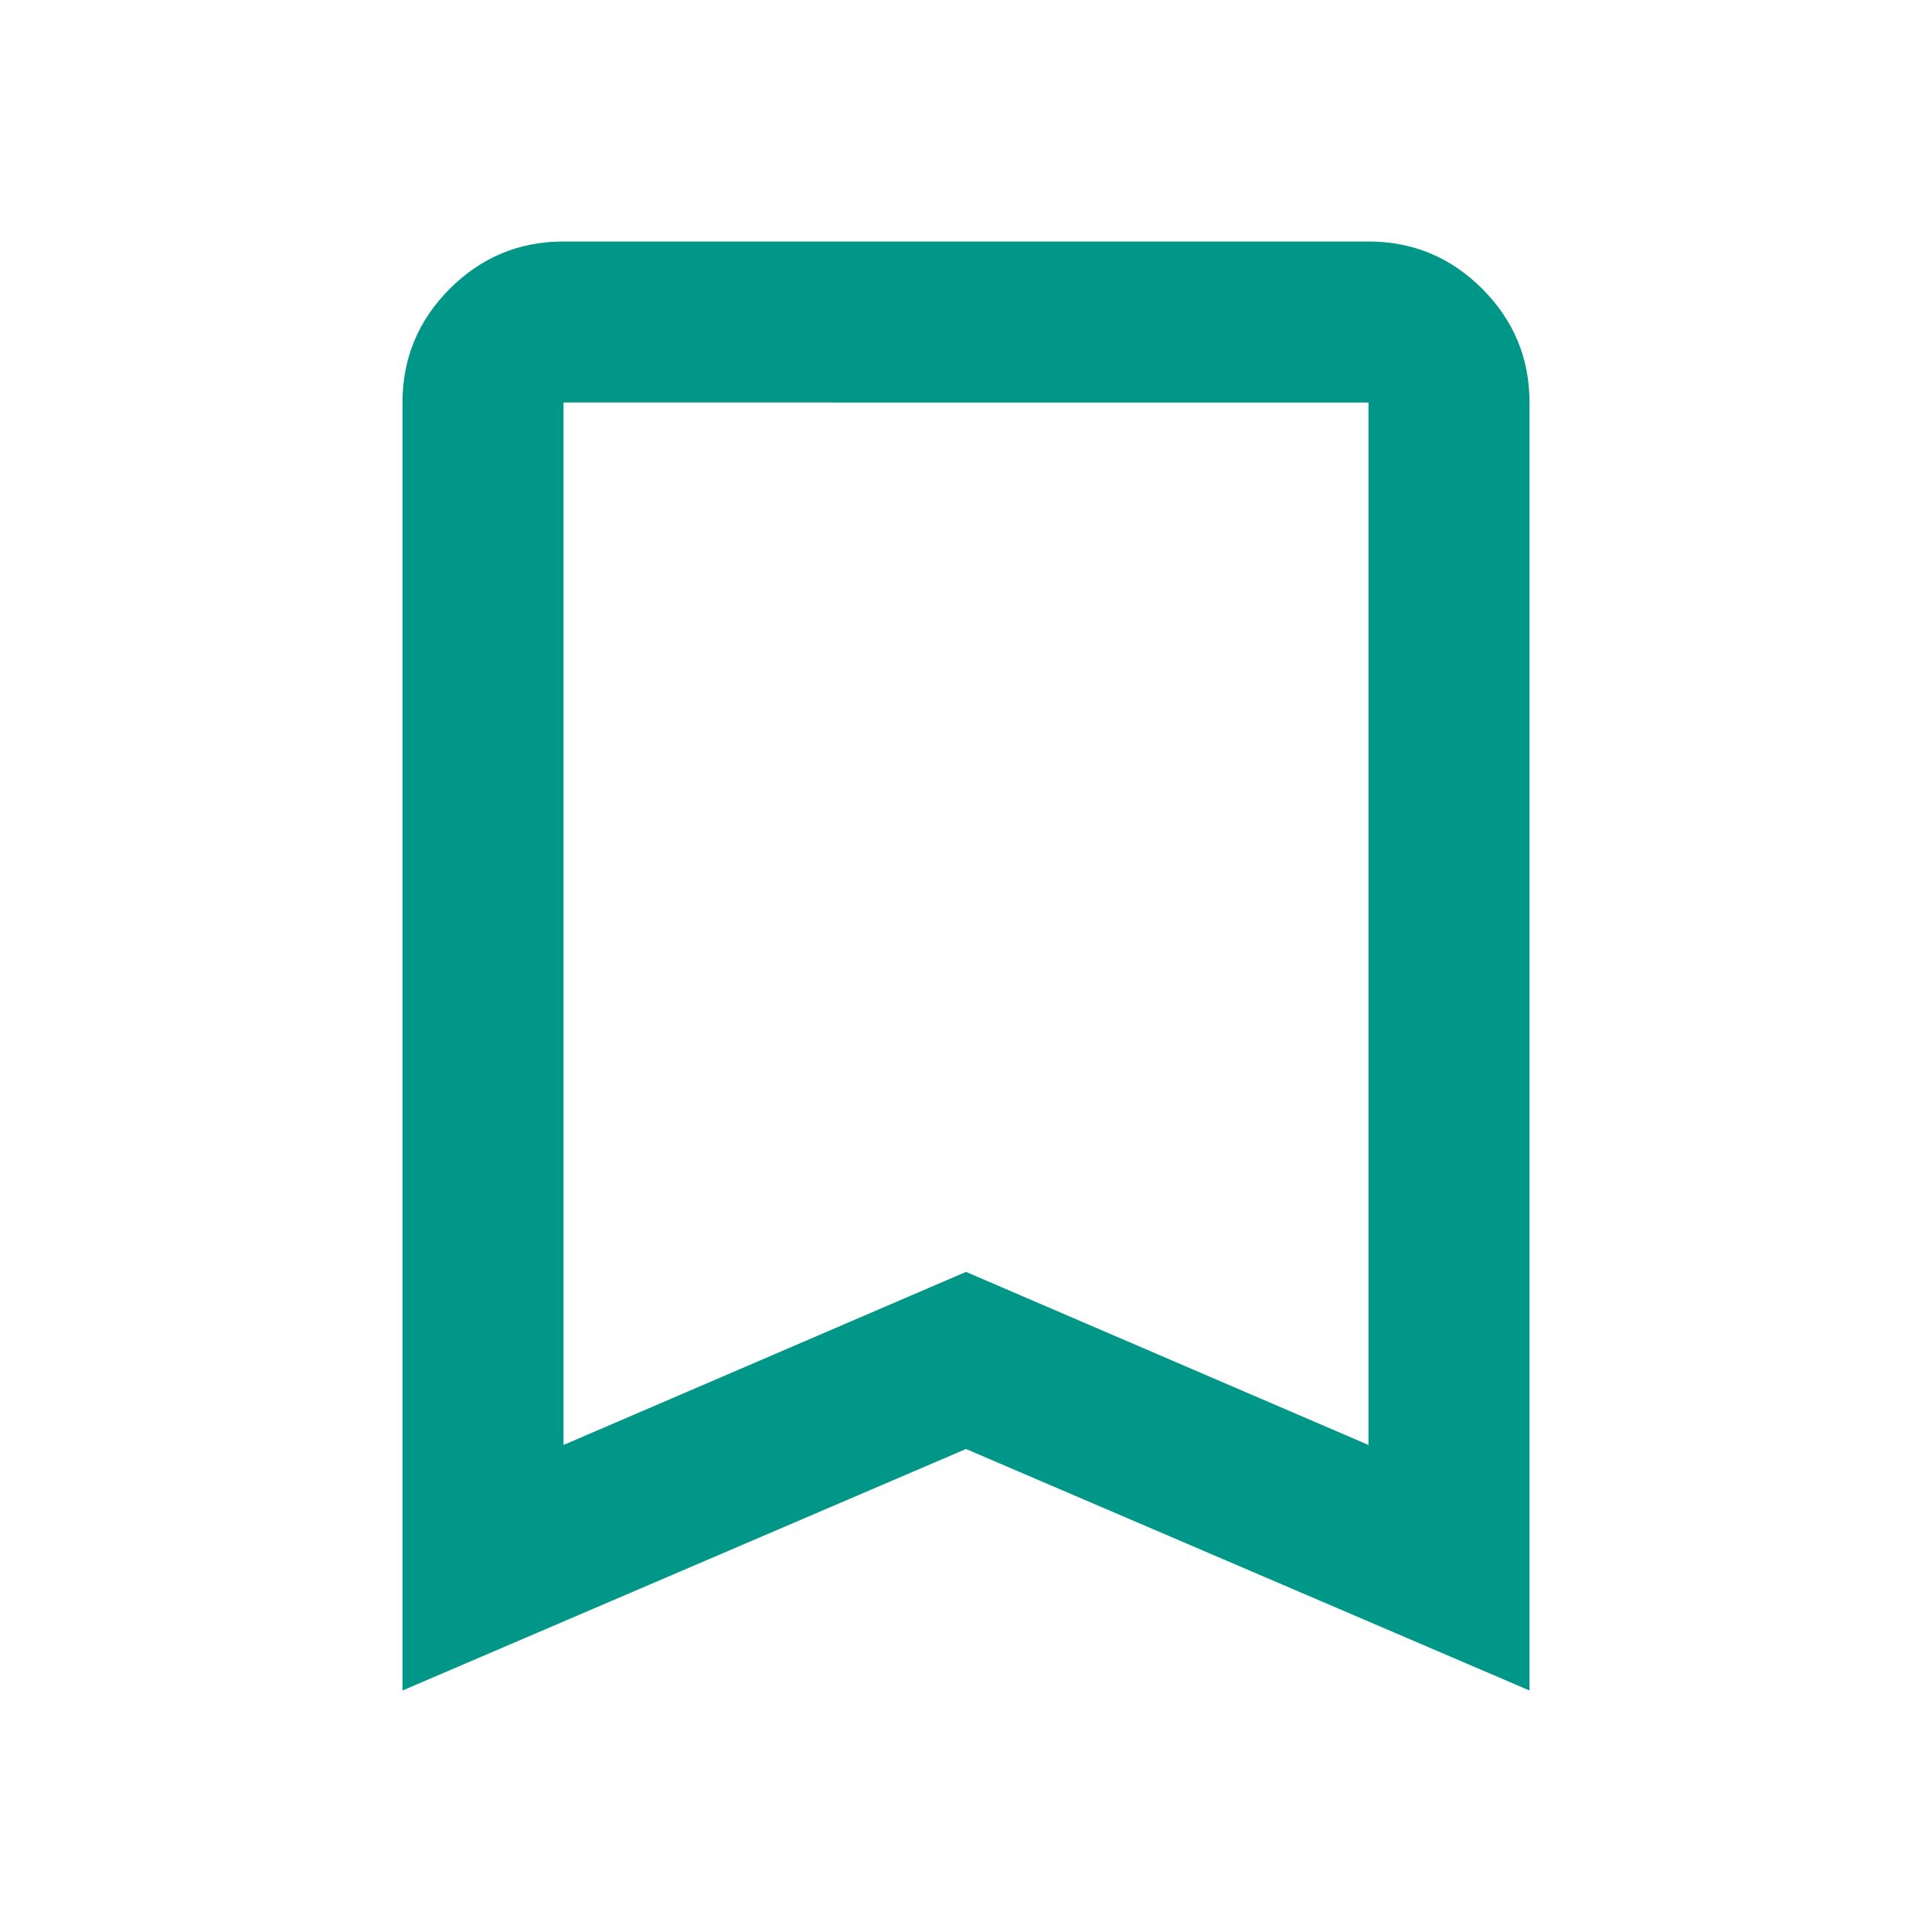 <svg xmlns="http://www.w3.org/2000/svg" height="24px" viewBox="0 -960 960 960" width="24px" fill="#009688"><path d="M200-120v-640q0-33 23.5-56.5T280-840h400q33 0 56.5 23.5T760-760v640L480-240 200-120Zm80-122 200-86 200 86v-518H280v518Zm0-518h400-400Z"/></svg>